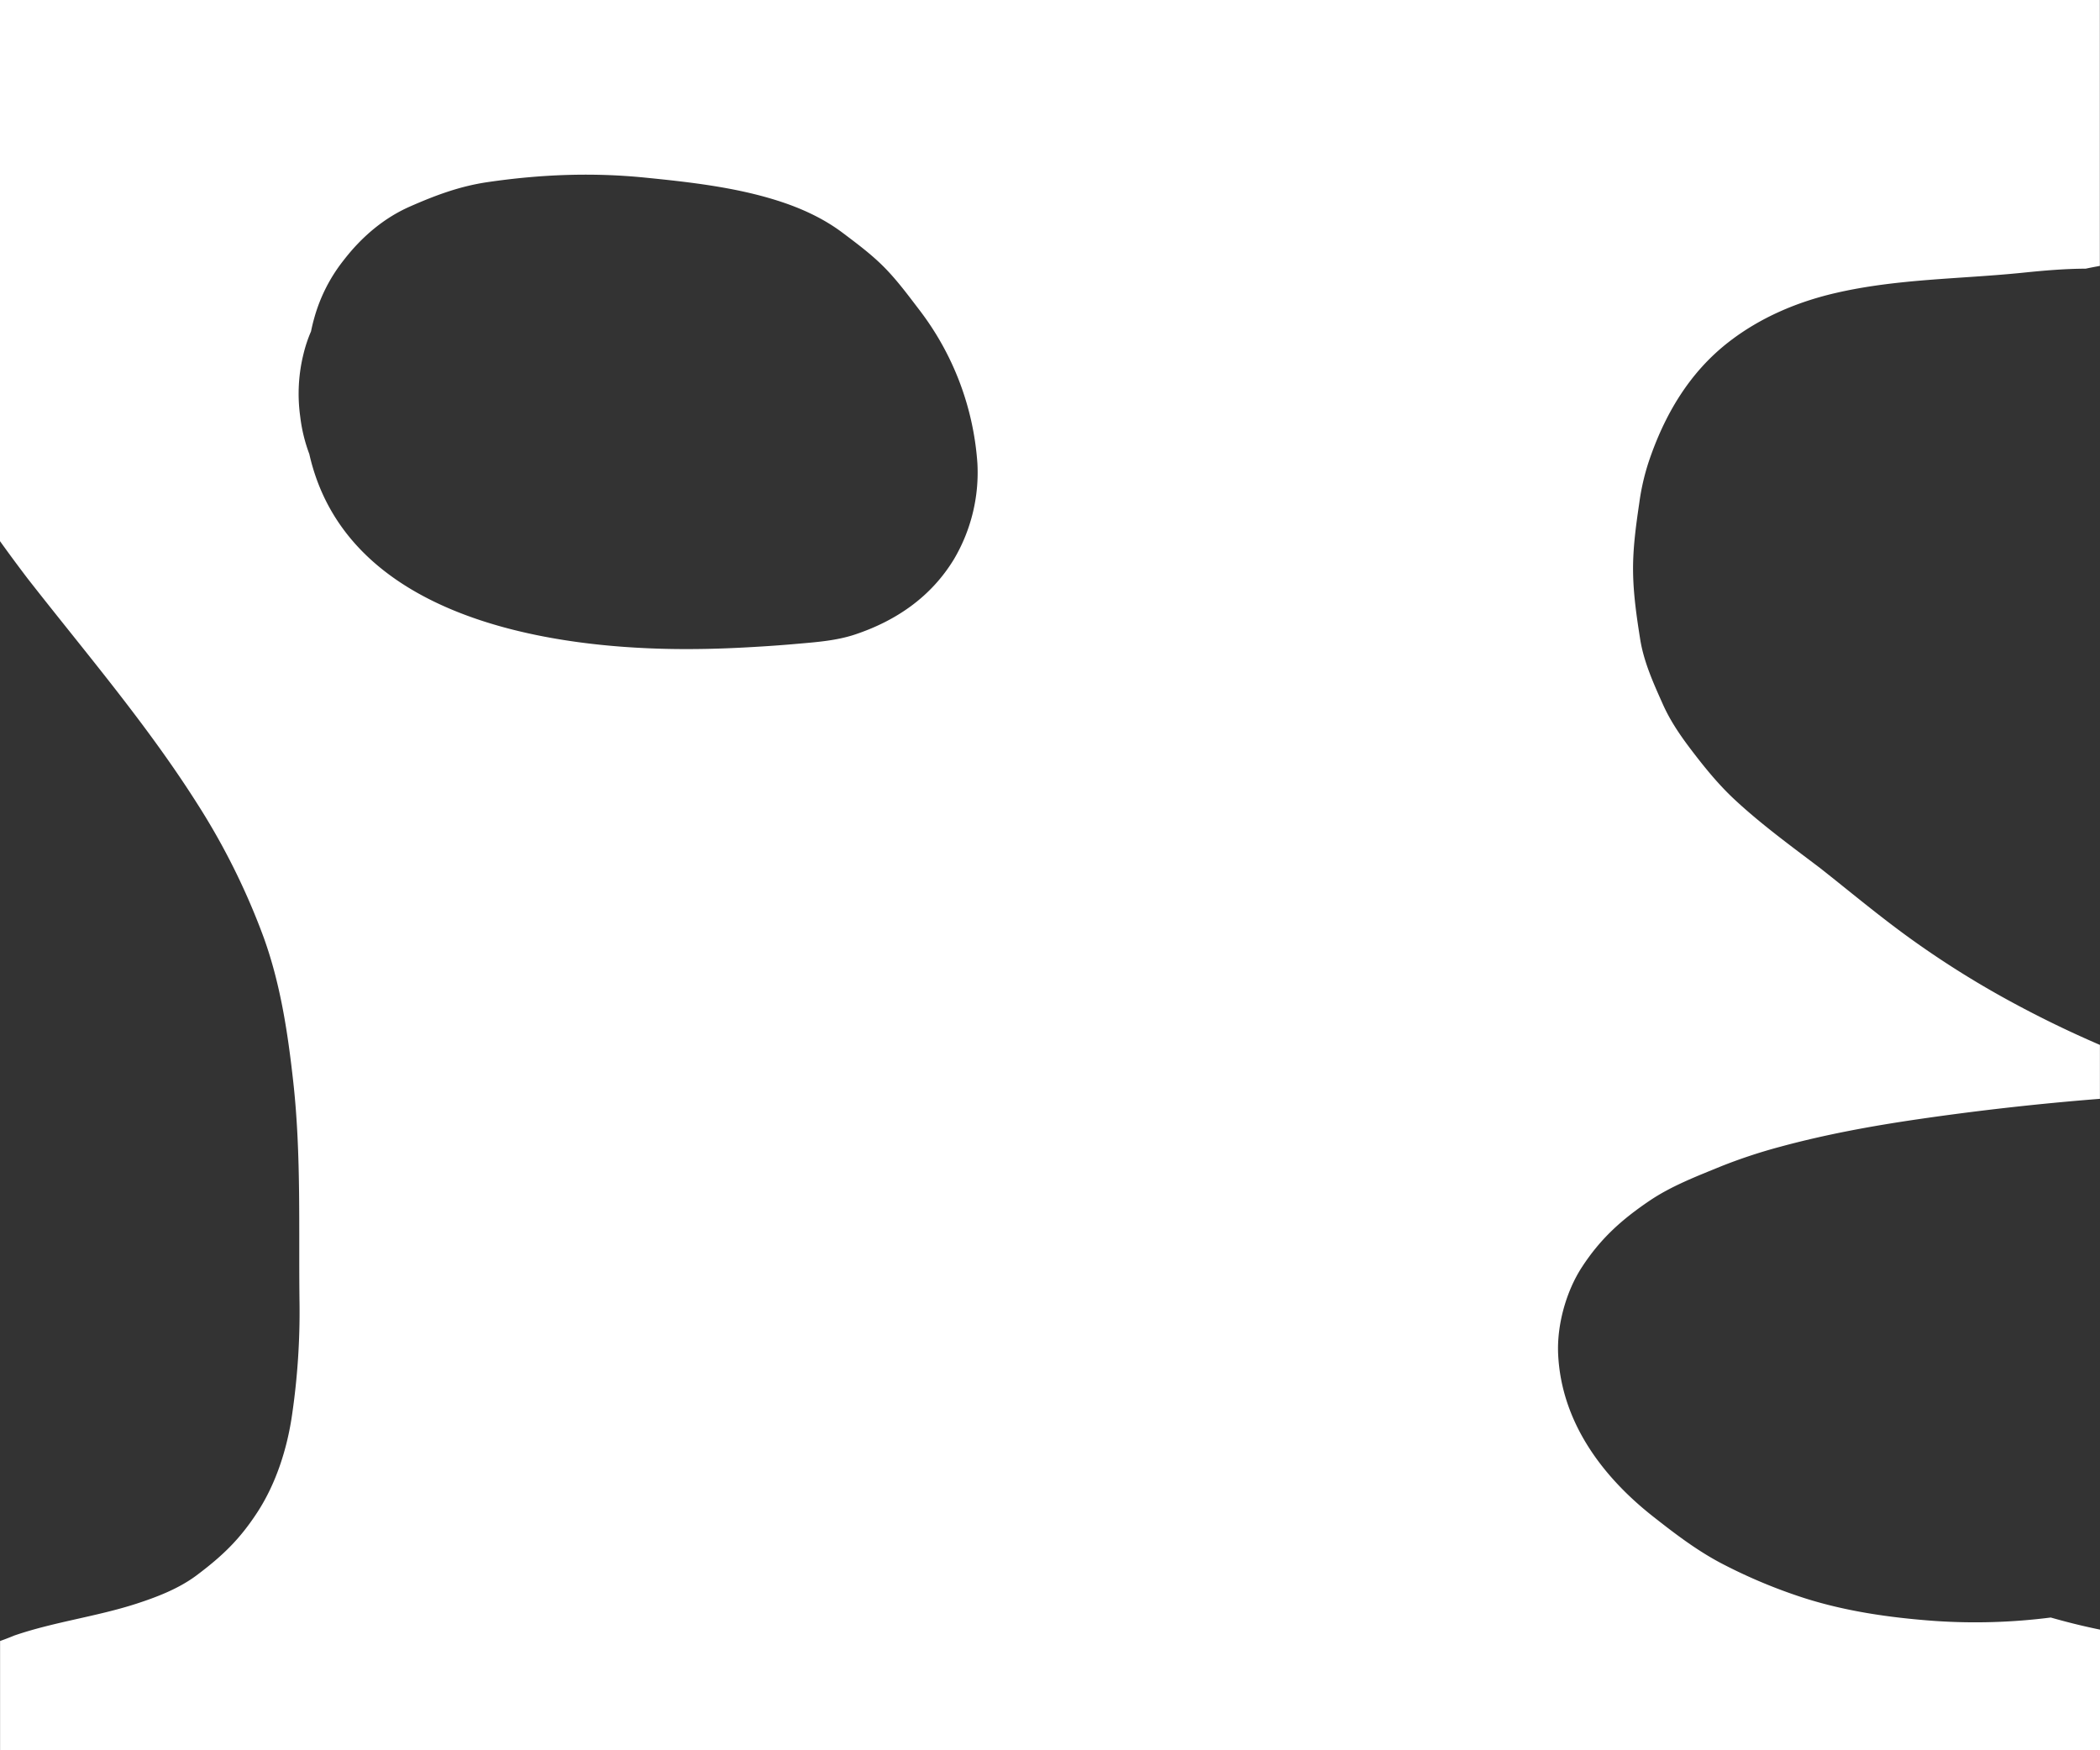 <svg xmlns="http://www.w3.org/2000/svg" viewBox="0 0 1200 1000"><rect x="0" y="0" width="1200" height="1000" fill="#333333" stroke="none"/><defs><style>.cls-1{fill:#fff;}</style></defs><title>overlapping1200</title><g id="Laag_2" data-name="Laag 2"><g id="Laag_1-2" data-name="Laag 1"><path class="cls-1" d="M1189.11,928.66c-5.79-1.36-11.54-2.89-17.26-4.51a340.51,340.51,0,0,1-65.64,2c-26.81-1.9-54.16-5.84-79.67-14.6A301.89,301.89,0,0,1,983.27,893c-13.95-7.39-26.28-16.83-38.68-26.58-29.29-23.05-52.4-54.24-54.22-92.65-.79-16.6,4.49-35.84,13.56-49.78,10.58-16.26,22.57-27.07,38.6-37.92,12.48-8.46,27-14,40.79-19.65a301.92,301.92,0,0,1,34.07-11.27c25.77-7,52.15-11.82,78.57-15.68q51.84-7.56,104-11.67V597a619.38,619.38,0,0,1-57.15-28.17,533.45,533.45,0,0,1-51.65-32.94c-17.56-12.67-34.12-26.55-51.1-39.93-16.67-12.64-33.67-25-49-39.28-8.39-7.83-15.52-16.42-22.53-25.49s-13.54-18.13-18.26-28.68c-5.33-11.9-10.9-24.14-13-37.13-2-12.59-3.87-25.41-4.08-38.19-.23-13.53,1.63-26.8,3.59-40.17a131.61,131.61,0,0,1,5.34-23.2c9.08-26.95,23.26-51.09,46-68.64,17.76-13.72,38.66-22.63,60.53-27.71,35.4-8.24,71.42-8,107.3-11.66,11.91-1.23,23.9-2.26,35.89-2.31q4-.84,8.08-1.57V0H0V309.18Q7.76,320,15.85,330.62C48.9,372.91,84,413.86,112.77,459.28A394.62,394.62,0,0,1,150.46,535c9.79,26.81,14,55,17.14,83.3,4.61,41.77,3,84,3.55,126a405,405,0,0,1-4.24,63.94c-2.77,19.33-9.13,39.3-19.81,55.72-10.26,15.77-20.25,25.22-35,36.27C102,907.7,89.85,912.38,78,916.24c-22.91,7.42-47,10.37-69.77,18.18-2.71,1.12-5.43,2.18-8.19,3.15V1000H1200V931.06Q1194.52,929.94,1189.11,928.66ZM545.18,319.39c-13.06,21.56-33,35.25-56.59,43.12-10.51,3.52-22.14,4.38-33,5.32q-11.15,1-22.32,1.65c-15.87,1-31.77,1.53-47.67,1.33-79.11-1-188.39-20.78-208.86-111.43a91.46,91.46,0,0,1-5.2-21.47,94.35,94.35,0,0,1,1.9-35.74,79,79,0,0,1,4.29-12.84c.51-2.53,1.12-5.06,1.84-7.61a93.49,93.49,0,0,1,16.92-33.19c10-12.94,22.59-23.84,37.67-30.49,14.72-6.49,28.65-11.68,44.55-14,30.14-4.39,59.48-5.6,89.81-2.57,25.06,2.5,51.34,5.43,75.53,13.08,13.28,4.19,26.18,10,37.32,18.36,8.32,6.26,16.68,12.47,24,19.89,7.48,7.59,13.78,16.18,20.25,24.63a162.47,162.47,0,0,1,32.89,87.2A97.33,97.33,0,0,1,545.18,319.39Z"/></g></g></svg>